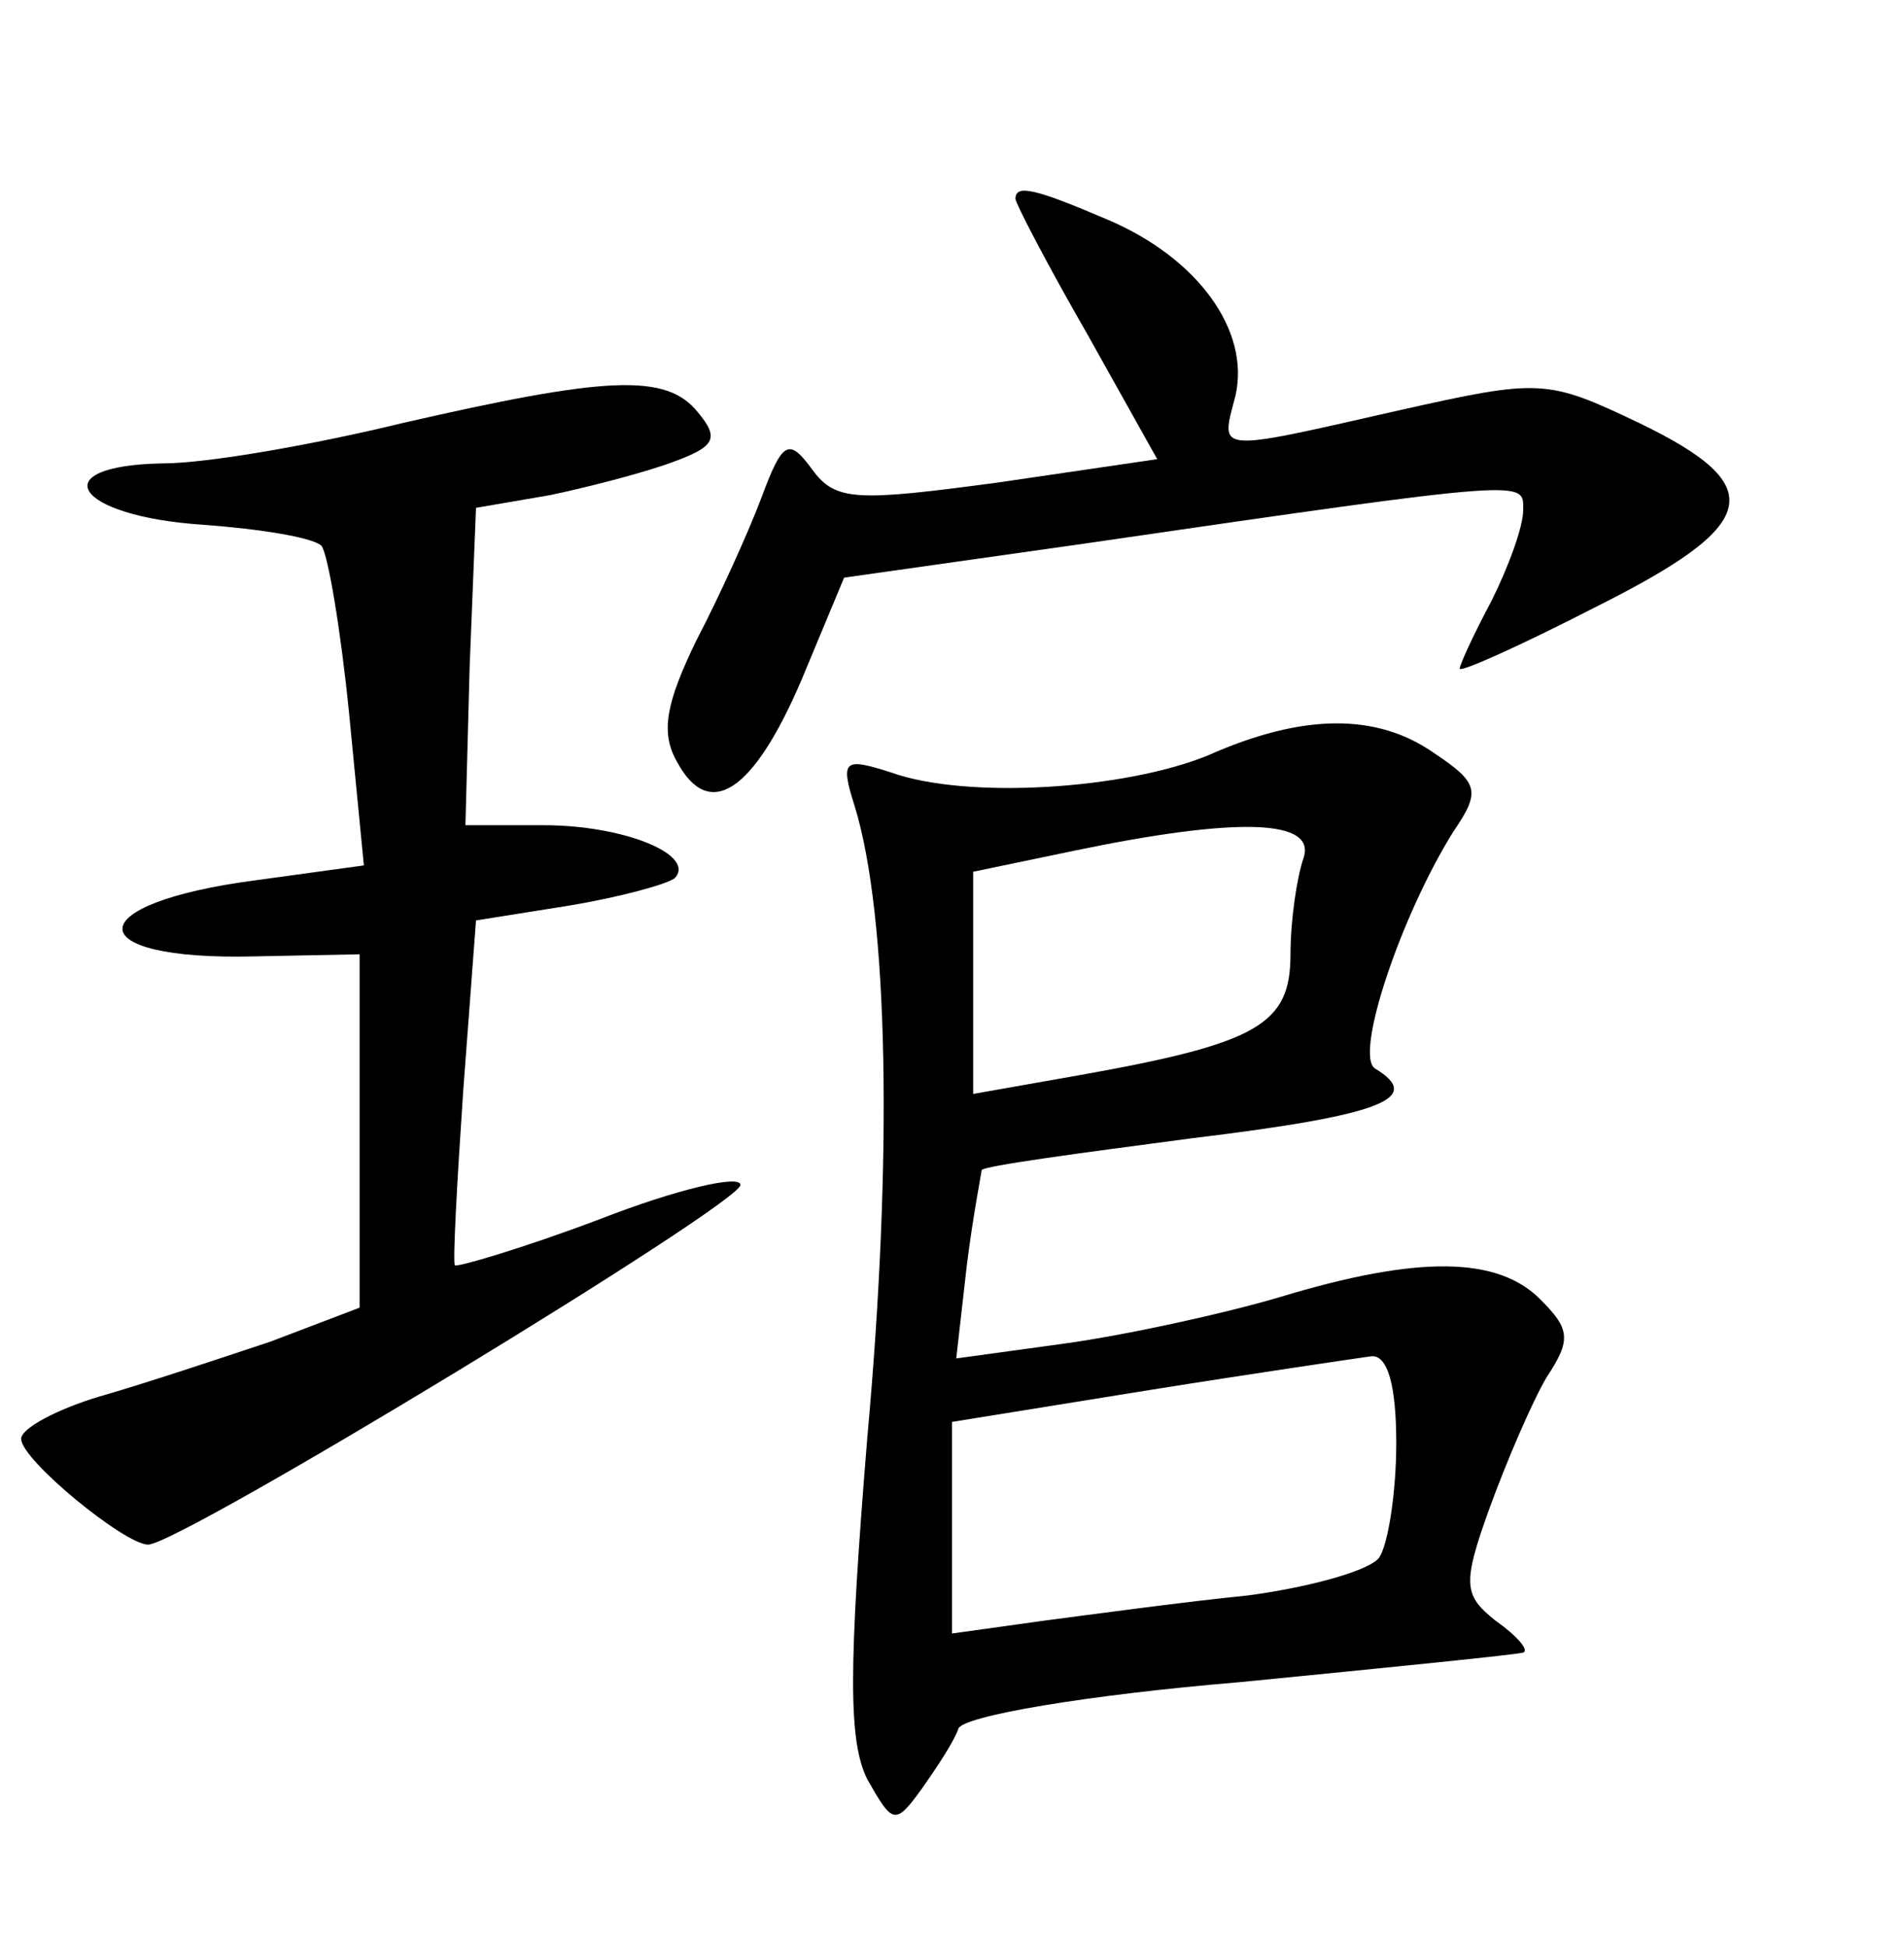 <?xml version="1.0" standalone="no"?>
<!DOCTYPE svg PUBLIC "-//W3C//DTD SVG 20010904//EN"
 "http://www.w3.org/TR/2001/REC-SVG-20010904/DTD/svg10.dtd">
<svg version="1.0" xmlns="http://www.w3.org/2000/svg"
 width="90pt" height="92pt" viewBox="0 0 90 92"
 preserveAspectRatio="xMidYMid meet">
<g transform="translate(0,92) scale(0.1,-0.1)"
fill="#000000" stroke="none">
<path d="M480 826 c0 -2 15 -31 34 -64 l33 -59 -75 -11 c-67 -9 -77 -9 -88 6
-11 15 -14 14 -24 -13 -6 -16 -20 -47 -31 -68 -14 -29 -17 -43 -9 -57 15 -28
36 -15 59 39 l20 48 113 16 c213 31 208 30 208 16 0 -8 -7 -27 -15 -43 -8 -15
-15 -30 -15 -32 0 -2 29 11 64 29 78 39 83 57 21 87 -44 21 -47 21 -114 6 -88
-20 -84 -20 -77 7 7 31 -18 65 -60 83 -35 15 -44 17 -44 10z"/>
<path d="M190 720 c-41 -10 -92 -19 -113 -19 -57 -1 -42 -25 19 -29 27 -2 52
-6 56 -10 3 -4 9 -39 13 -79 l7 -72 -51 -7 c-84 -11 -84 -38 -1 -36 l50 1 0
-84 0 -83 -42 -16 c-24 -8 -60 -20 -81 -26 -20 -6 -37 -15 -37 -20 0 -10 49
-50 60 -50 15 0 280 161 280 170 0 5 -30 -2 -66 -16 -37 -14 -68 -23 -69 -22
-1 2 1 39 4 83 l6 80 44 7 c24 4 46 10 50 13 10 11 -24 25 -62 25 l-37 0 2 75
3 75 35 6 c19 4 46 11 59 16 19 7 21 11 11 23 -15 19 -44 17 -140 -5z"/>
<path d="M571 563 c-39 -16 -114 -21 -150 -8 -22 7 -24 6 -17 -16 16 -52 18
-166 6 -298 -9 -110 -9 -144 0 -162 12 -21 13 -22 26 -4 7 10 15 22 17 28 2 6
61 16 133 22 71 7 131 13 134 14 3 1 -3 8 -13 15 -15 12 -16 17 -3 53 8 22 20
50 27 62 12 18 11 23 -3 37 -20 20 -57 21 -123 1 -27 -8 -73 -18 -102 -22
l-51 -7 5 44 c3 24 7 44 7 45 1 2 46 8 99 15 91 11 110 19 87 33 -10 6 12 72
37 112 13 19 12 23 -9 37 -27 19 -62 19 -107 -1z m45 -49 c-3 -9 -6 -29 -6
-45 0 -33 -15 -42 -99 -57 l-51 -9 0 52 0 53 48 10 c77 16 115 15 108 -4z m44
-276 c0 -24 -4 -48 -8 -54 -4 -6 -32 -14 -62 -18 -30 -3 -74 -9 -97 -12 l-43
-6 0 50 0 50 93 15 c50 8 98 15 105 16 8 1 12 -14 12 -41z"/>
</g>
</svg>
